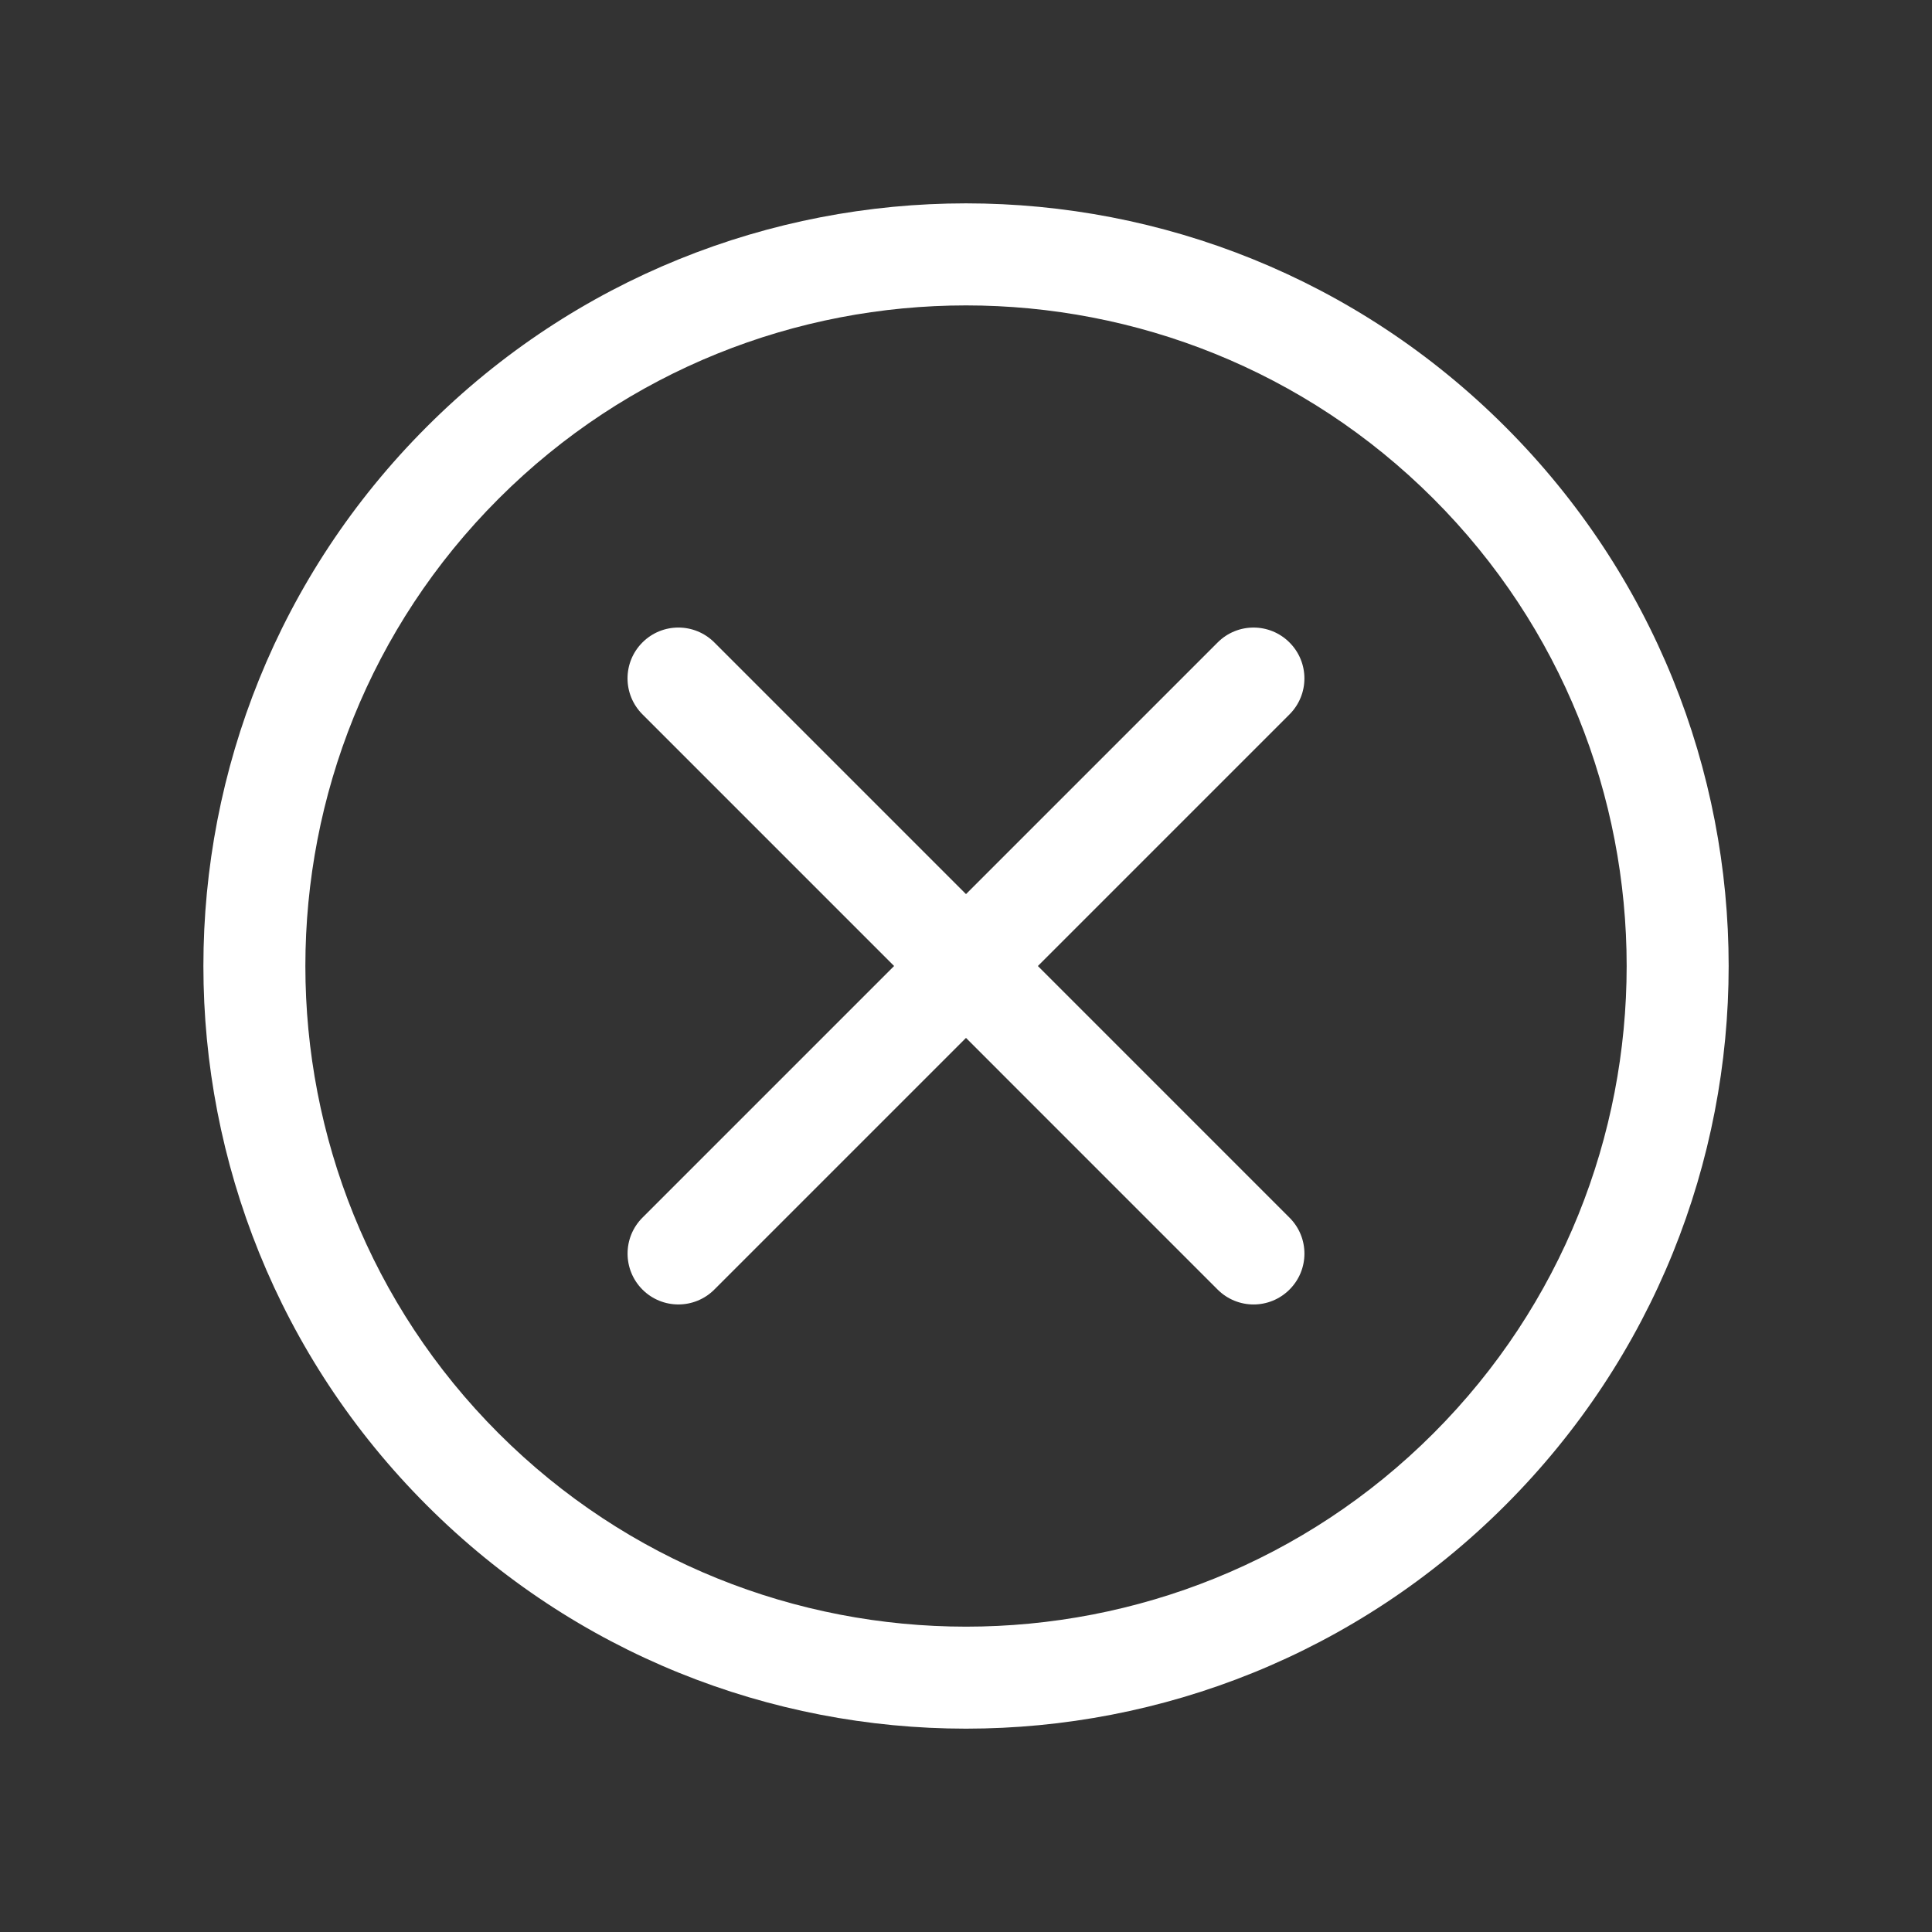 <?xml version="1.0" encoding="utf-8"?>
<!-- Generator: Adobe Illustrator 16.0.0, SVG Export Plug-In . SVG Version: 6.00 Build 0)  -->
<!DOCTYPE svg PUBLIC "-//W3C//DTD SVG 1.1//EN" "http://www.w3.org/Graphics/SVG/1.1/DTD/svg11.dtd">
<svg version="1.1" id="Layer_1" xmlns="http://www.w3.org/2000/svg" xmlns:xlink="http://www.w3.org/1999/xlink" x="0px" y="0px"
	 width="38px" height="38px" viewBox="0 0 38 38" enable-background="new 0 0 38 38" xml:space="preserve">
<rect x="0" y="0" width="38" height="38" fill="#333333" stroke="none"/>
<g>
	<path fill="#ffffff" d="M9.808,9.808c5.068-5.068,13.316-5.068,18.385,0s5.068,13.316,0,18.385s-13.316,5.068-18.385,0
		S4.739,14.876,9.808,9.808 M8.394,8.394c-5.858,5.857-5.858,15.355,0,21.213c5.857,5.858,15.355,5.858,21.213,0
		c5.858-5.857,5.858-15.355,0-21.213C23.749,2.535,14.251,2.535,8.394,8.394L8.394,8.394z"/>
</g>
<path fill="#ffffff" d="M25.363,12.637c0.391,0.391,0.391,1.022,0,1.414L14.05,25.364c-0.39,0.39-1.023,0.391-1.414,0l0,0
	c-0.39-0.391-0.39-1.024,0-1.414l11.313-11.313C24.34,12.245,24.973,12.246,25.363,12.637L25.363,12.637z"/>
<path fill="#ffffff" d="M25.363,25.364c-0.391,0.391-1.022,0.391-1.414,0L12.636,14.05c-0.39-0.39-0.392-1.022,0-1.414l0,0
	c0.391-0.391,1.024-0.39,1.414,0L25.363,23.95C25.755,24.341,25.754,24.974,25.363,25.364L25.363,25.364z"/>
</svg>
